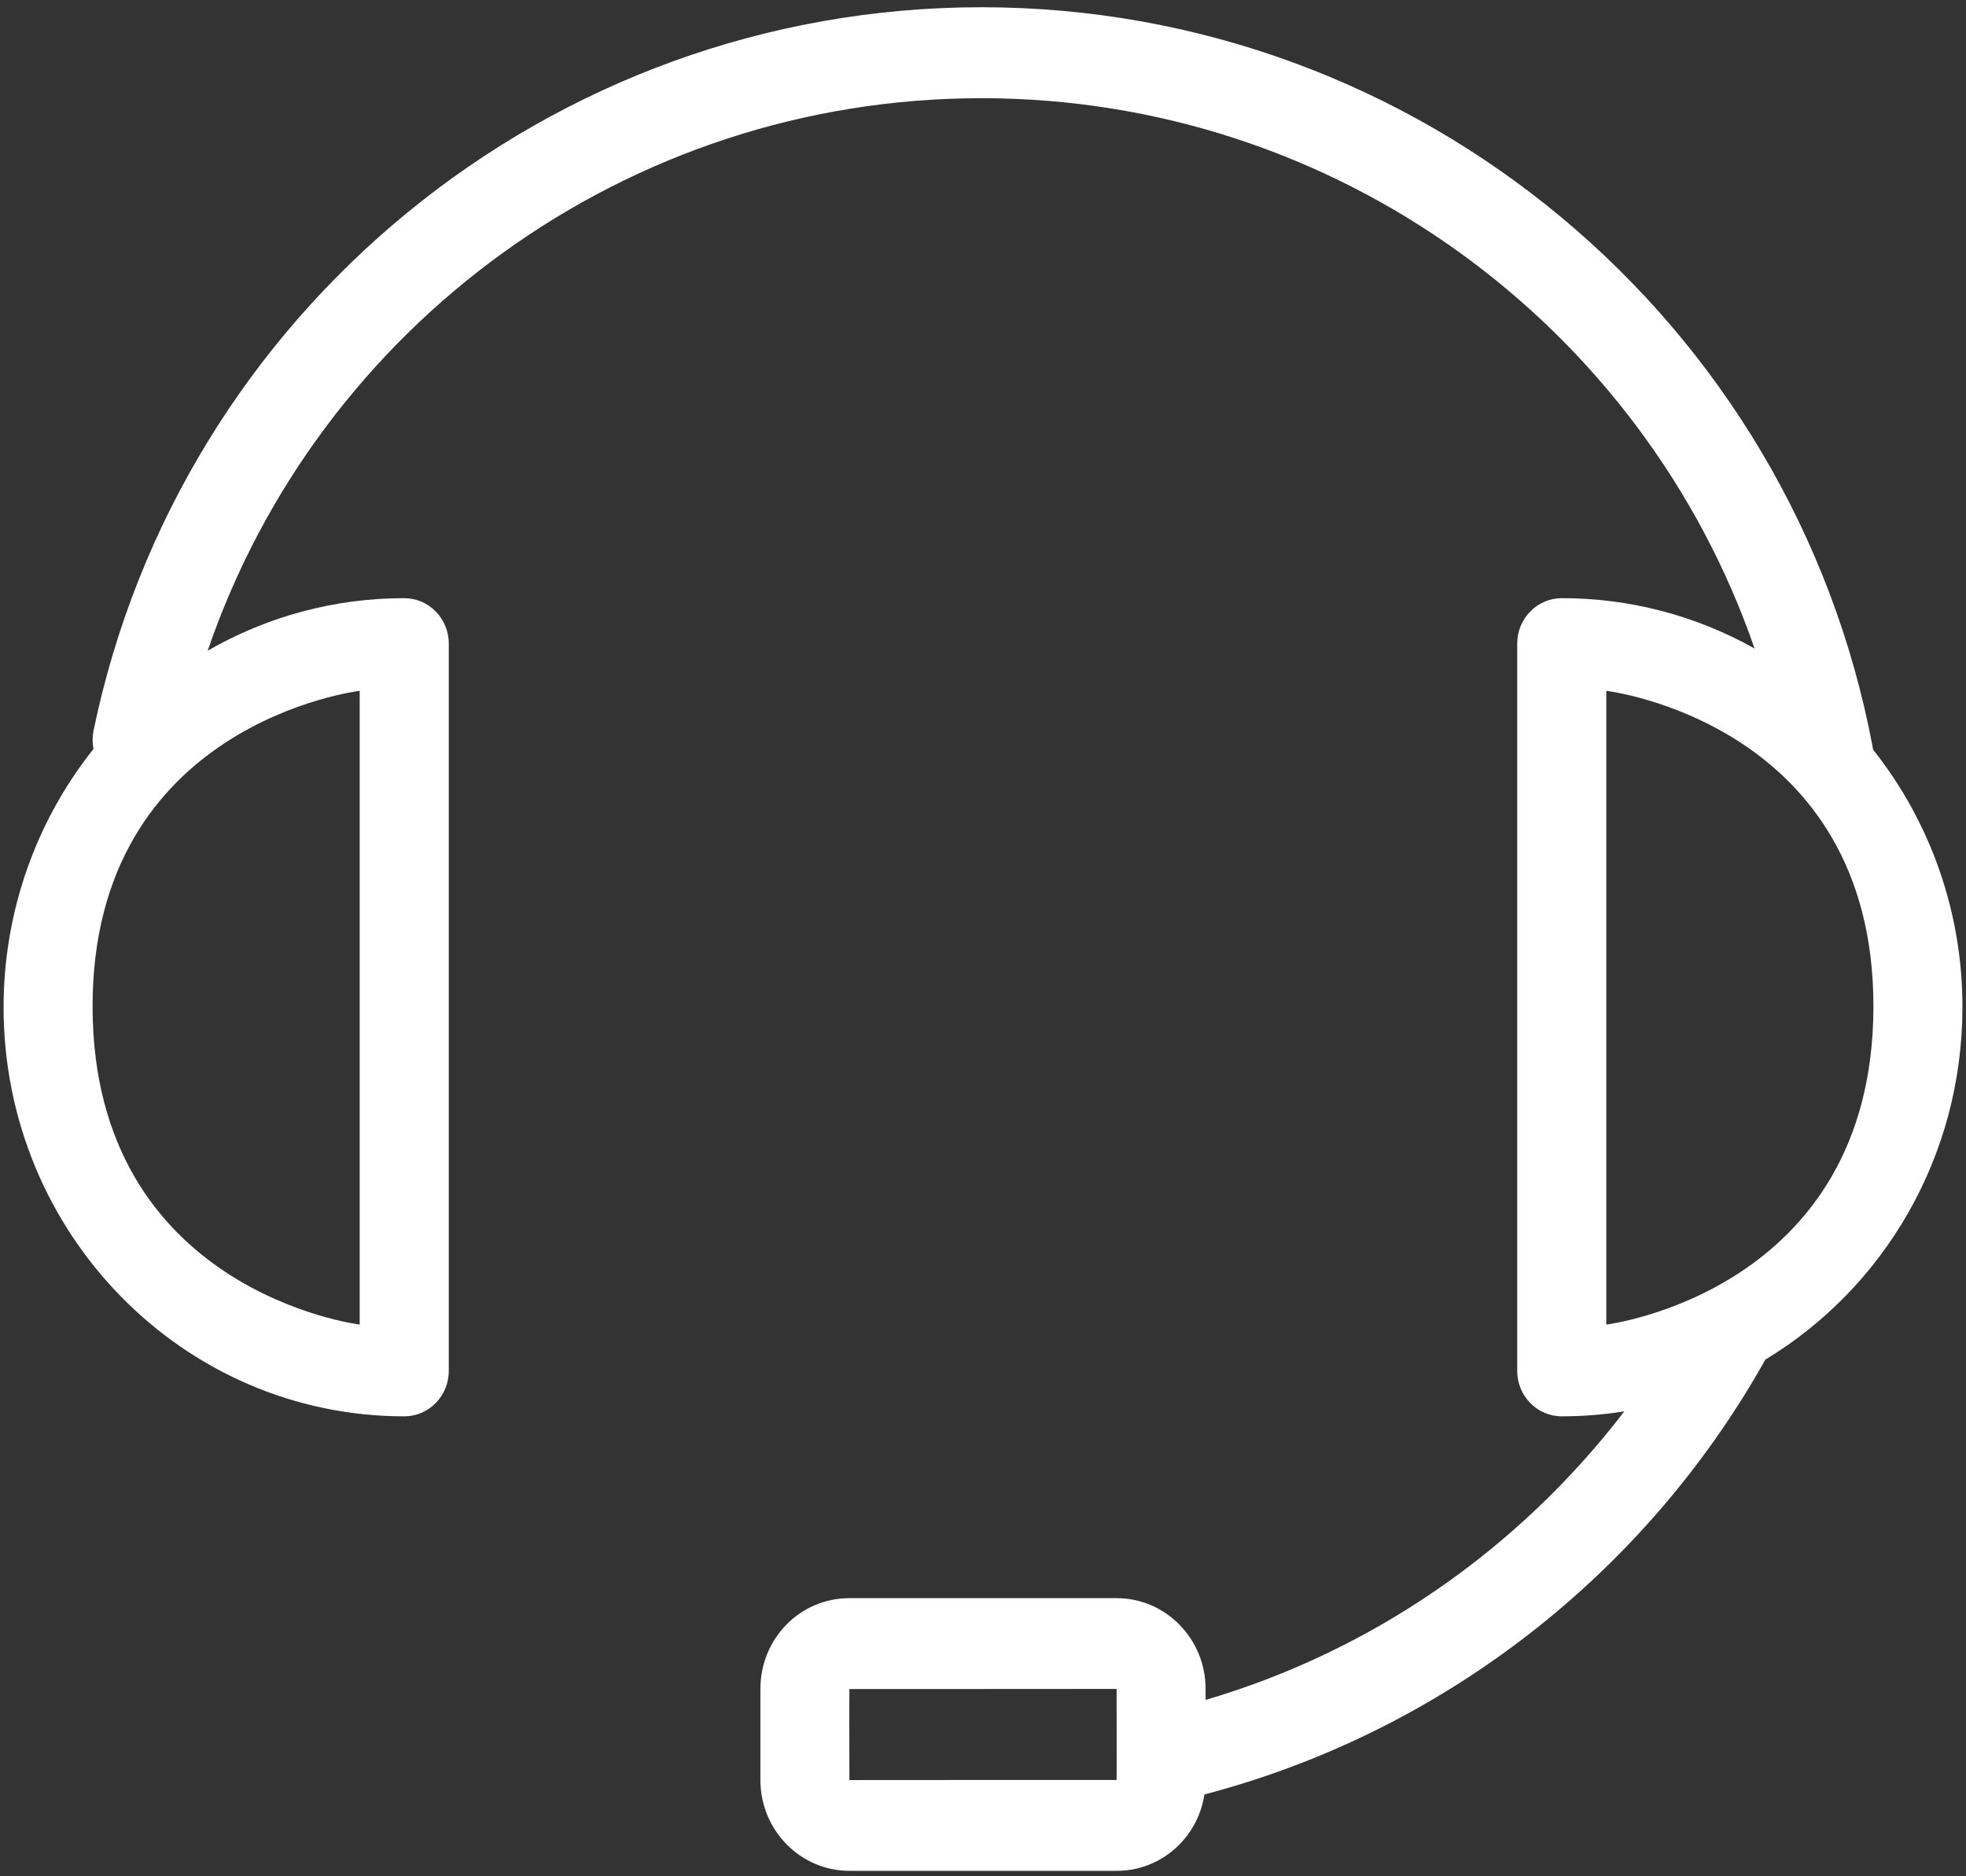 ﻿<?xml version="1.0" encoding="utf-8"?>
<svg version="1.1" xmlns:xlink="http://www.w3.org/1999/xlink" width="22px" height="21px" xmlns="http://www.w3.org/2000/svg">
  <rect width="100%" height="100%" fill="#333333" stroke="none"/>
  <g transform="matrix(1 0 0 1 -301 -51 )">
    <path d="M 9.505 18.904  C 9.503 18.904  9.505 19.923  9.505 19.923  C 9.505 19.922  12.495 19.922  12.495 19.922  C 12.497 19.922  12.495 18.903  12.495 18.903  C 12.495 18.904  9.505 18.904  9.505 18.904  Z M 13.491 19.026  C 15.347 18.48  16.987 17.35  18.177 15.796  C 17.95 15.833  17.716 15.852  17.476 15.852  C 17.201 15.852  16.978 15.624  16.978 15.343  L 16.978 7.203  C 16.978 6.923  17.201 6.695  17.476 6.695  C 17.643 6.695  17.31 6.695  17.476 6.695  C 18.231 6.694  18.973 6.887  19.634 7.258  C 18.384 3.639  14.948 1.099  10.984 1.099  C 7.013 1.099  3.568 3.646  2.324 7.283  C 2.995 6.896  3.753 6.694  4.524 6.695  C 4.799 6.695  5.022 6.923  5.022 7.203  L 5.022 15.343  C 5.022 15.624  4.799 15.852  4.524 15.852  C 2.047 15.852  0.04 13.802  0.04 11.273  C 0.04 10.22  0.395 9.199  1.046 8.383  C 1.033 8.314  1.033 8.244  1.047 8.176  C 2.018 3.49  6.154 0.081  10.983 0.081  C 15.88 0.081  20.057 3.585  20.955 8.358  L 20.96 8.39  C 21.608 9.205  21.962 10.223  21.96 11.273  C 21.96 12.952  21.075 14.42  19.755 15.217  C 18.409 17.619  16.141 19.385  13.478 20.084  C 13.402 20.578  12.984 20.941  12.495 20.939  L 9.505 20.939  C 8.955 20.939  8.509 20.482  8.509 19.923  L 8.509 18.903  C 8.509 18.341  8.951 17.887  9.505 17.887  L 12.495 17.887  C 13.045 17.887  13.491 18.343  13.491 18.903  L 13.491 19.026  Z M 4.025 7.732  C 4.025 7.732  1.029 8.088  1.036 11.273  C 1.043 14.459  4.025 14.825  4.025 14.825  L 4.025 7.732  Z M 17.975 14.825  C 17.975 14.825  20.957 14.459  20.964 11.273  C 20.971 8.088  17.975 7.732  17.975 7.732  L 17.975 14.825  Z " fill-rule="nonzero" fill="#ffffff" stroke="none" transform="matrix(1 0 0 1 301 51 )" />
  </g>
</svg>